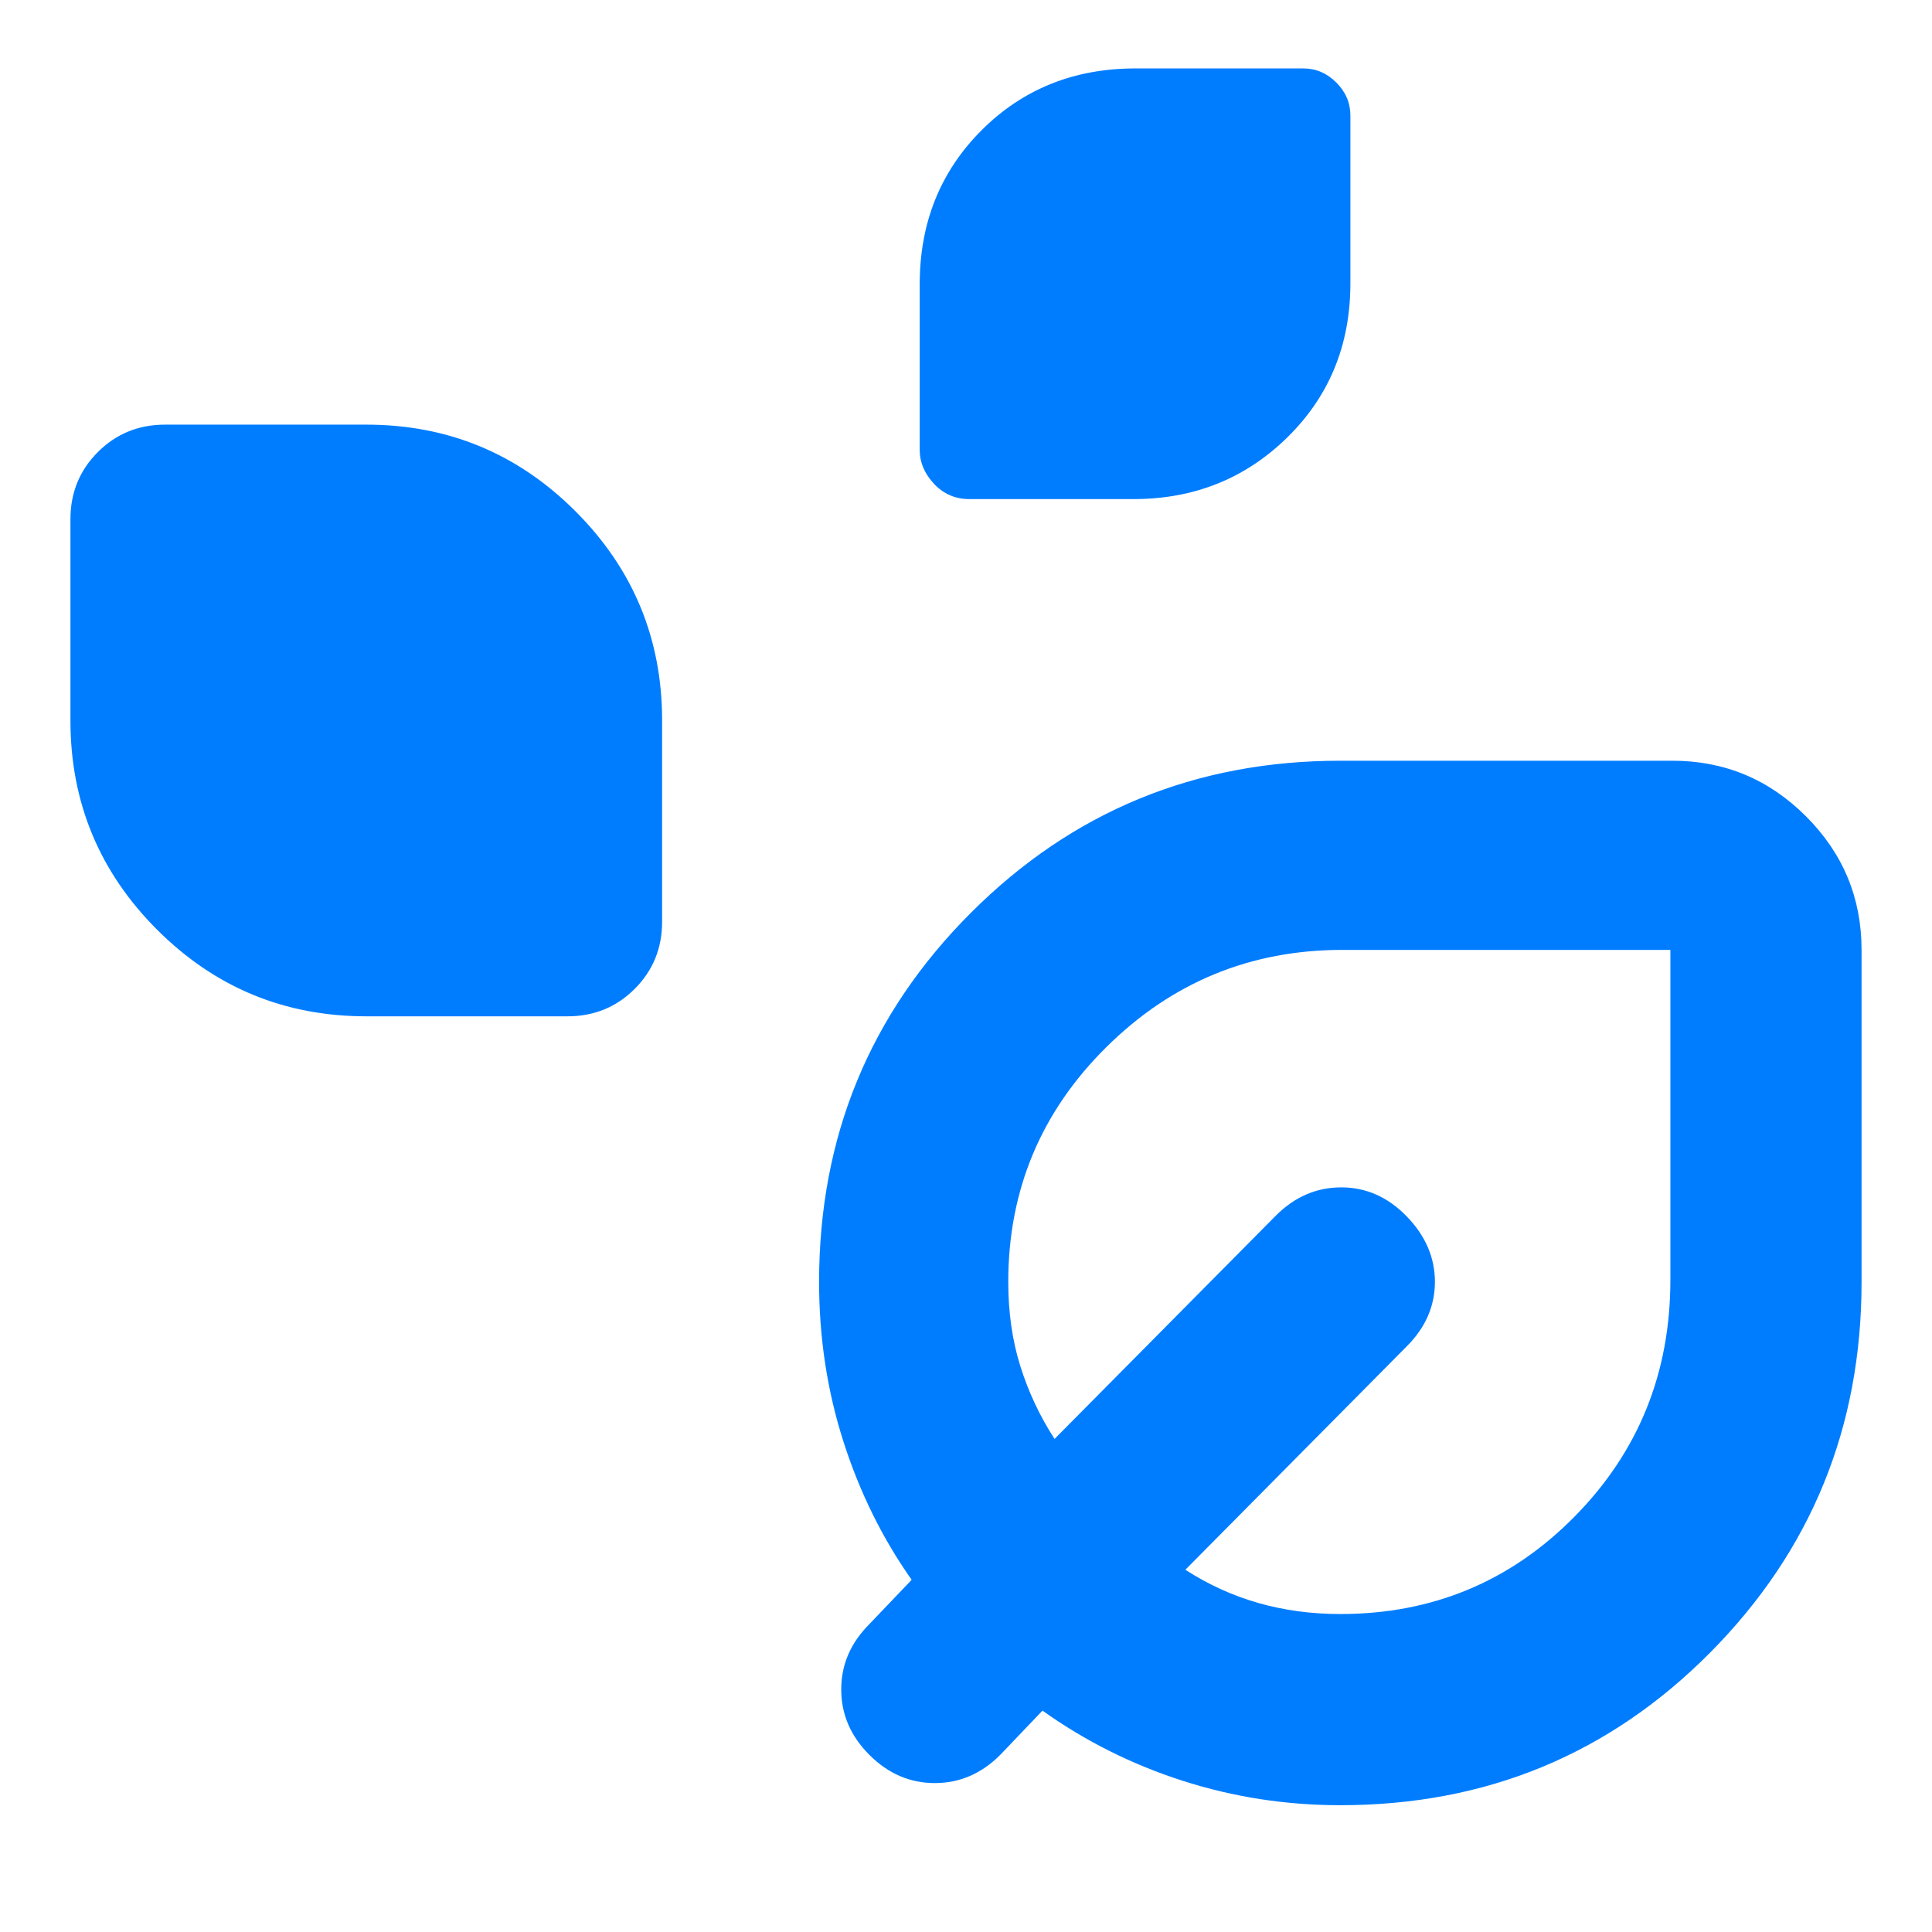 <svg xmlns="http://www.w3.org/2000/svg" height="48" viewBox="0 -960 960 960" width="48"><path fill="rgb(0, 125, 255)" d="M481.74-712q-10.54 0-17.64-7.6-7.1-7.6-7.1-16.83v-82.35q0-45.75 30.73-76.49Q518.47-926 564.22-926h83.35q9.43 0 16.43 7t7 16.43v83.35q0 45.75-31.26 76.49Q608.47-712 563.19-712h-81.45ZM182-455q-60.9 0-103.95-43.05Q35-541.1 35-602v-100q0-19.75 13.63-33.38Q62.25-749 82-749h100q60.9 0 103.95 43.05Q329-662.9 329-602v100q0 19.75-13.62 33.37Q301.75-455 282-455H182ZM666-63q-40.53 0-78.32-12.13Q549.88-87.27 518-110l-21 22q-14 14-32.5 14T432-88q-14-14-14-32.5t14-32.5l21-22q-21.8-30.88-33.9-68.68Q407-281.47 407-323q0-108.1 75.54-183.55Q558.08-582 666-582h165q38.75 0 66.38 27.62Q925-526.75 925-488v165q0 108.33-75.24 184.17Q774.51-63 666-63Zm0-95q68.53 0 116.27-48.29Q830-254.59 830-324v-164H666.99q-68.44 0-117.21 48.27Q501-391.47 501-323q0 22.69 6 41.84Q513-262 524-245l110-111q14-14 32.5-14t32.5 14.43q14 14.43 14 32.5T699-291L589-180q17 11 36.22 16.5T666-158Zm0-164Z"/></svg>